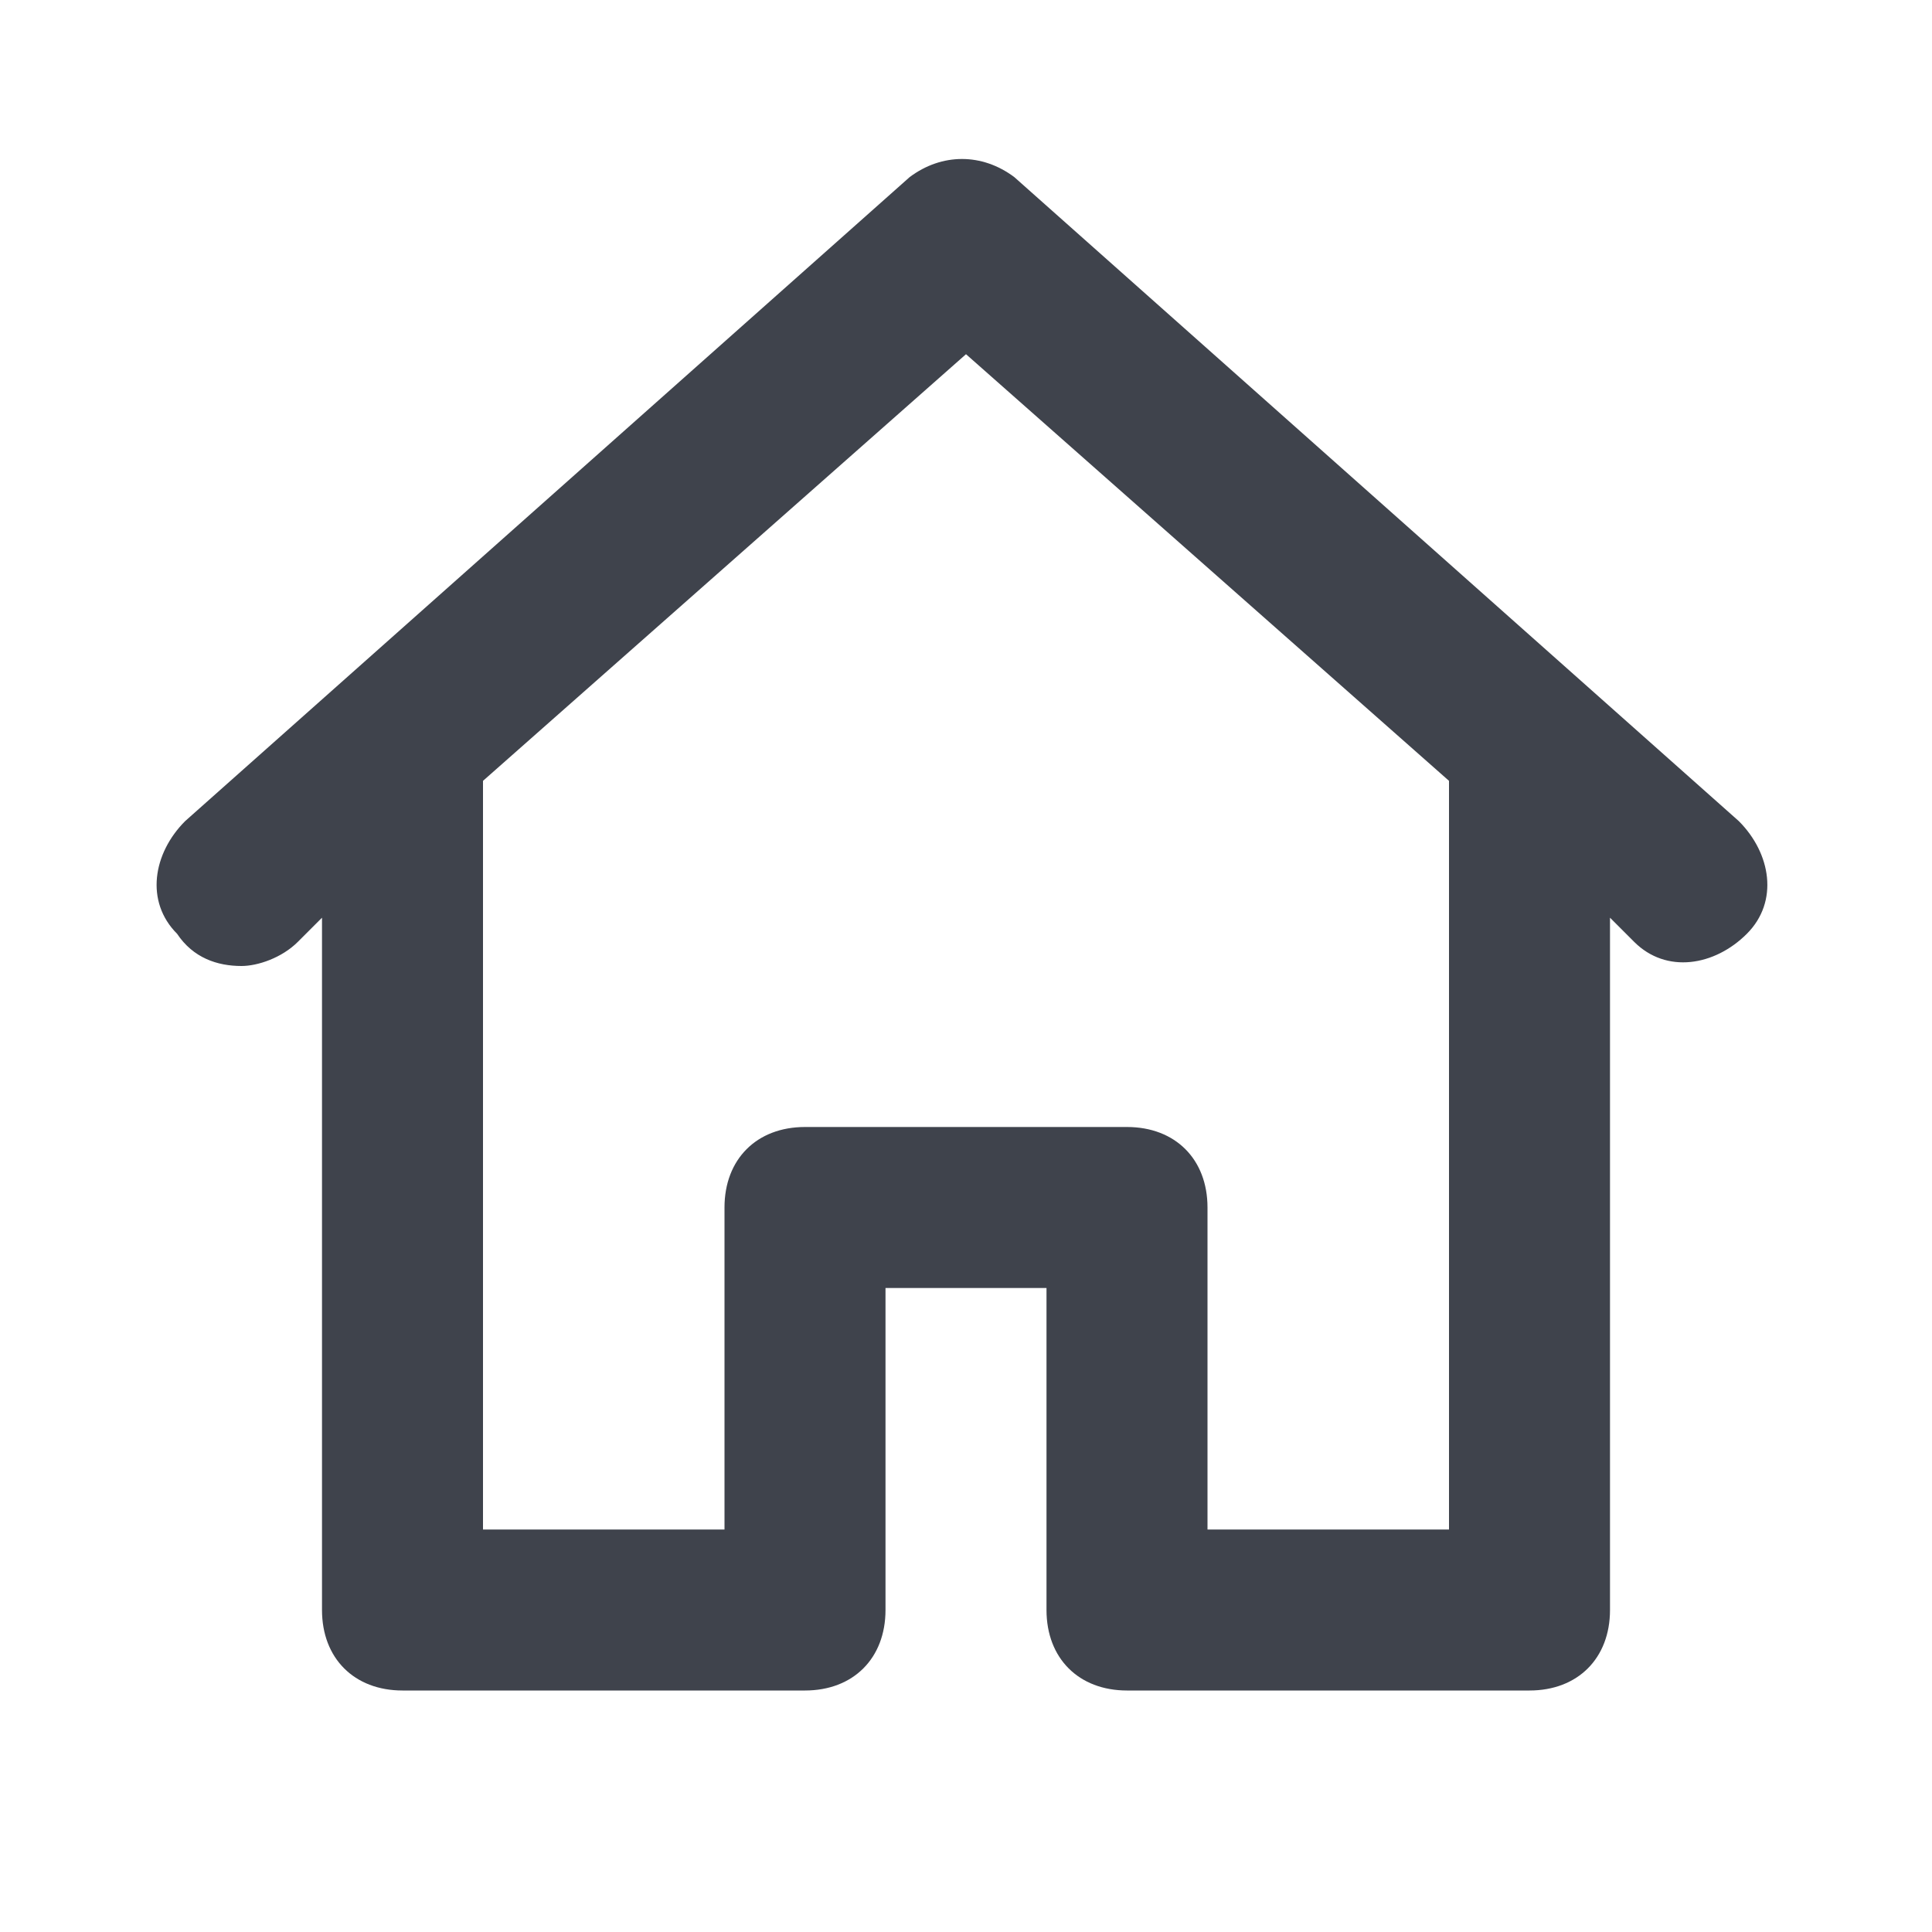 <?xml version="1.0" encoding="utf-8"?>
<!-- Generator: Adobe Illustrator 24.1.2, SVG Export Plug-In . SVG Version: 6.00 Build 0)  -->
<svg version="1.1" xmlns="http://www.w3.org/2000/svg" xmlns:xlink="http://www.w3.org/1999/xlink" x="0px" y="0px"
	 viewBox="0 0 24 24" style="enable-background:new 0 0 24 24;" xml:space="preserve">
<style type="text/css">
	.st0{fill:#3F434C;}
</style>
<g id="guides">
</g>
<g id="Ebene_1">
	<path class="st0" d="M3,12c0.2,0,0.5-0.1,0.7-0.3L4,11.4V20c0,0.6,0.4,1,1,1h5c0.6,0,1-0.4,1-1v-4h2v4c0,0.6,0.4,1,1,1h5
		c0.6,0,1-0.4,1-1v-8.6l0.3,0.3c0.4,0.4,1,0.3,1.4-0.1c0.4-0.4,0.3-1-0.1-1.4l-9-8c-0.4-0.3-0.9-0.3-1.3,0l-9,8
		c-0.4,0.4-0.5,1-0.1,1.4C2.4,11.9,2.7,12,3,12z M6,9.7l6-5.3l6,5.3V19h-3v-4c0-0.6-0.4-1-1-1h-4c-0.6,0-1,0.4-1,1v4H6V9.7z"/>
</g>
</svg>
